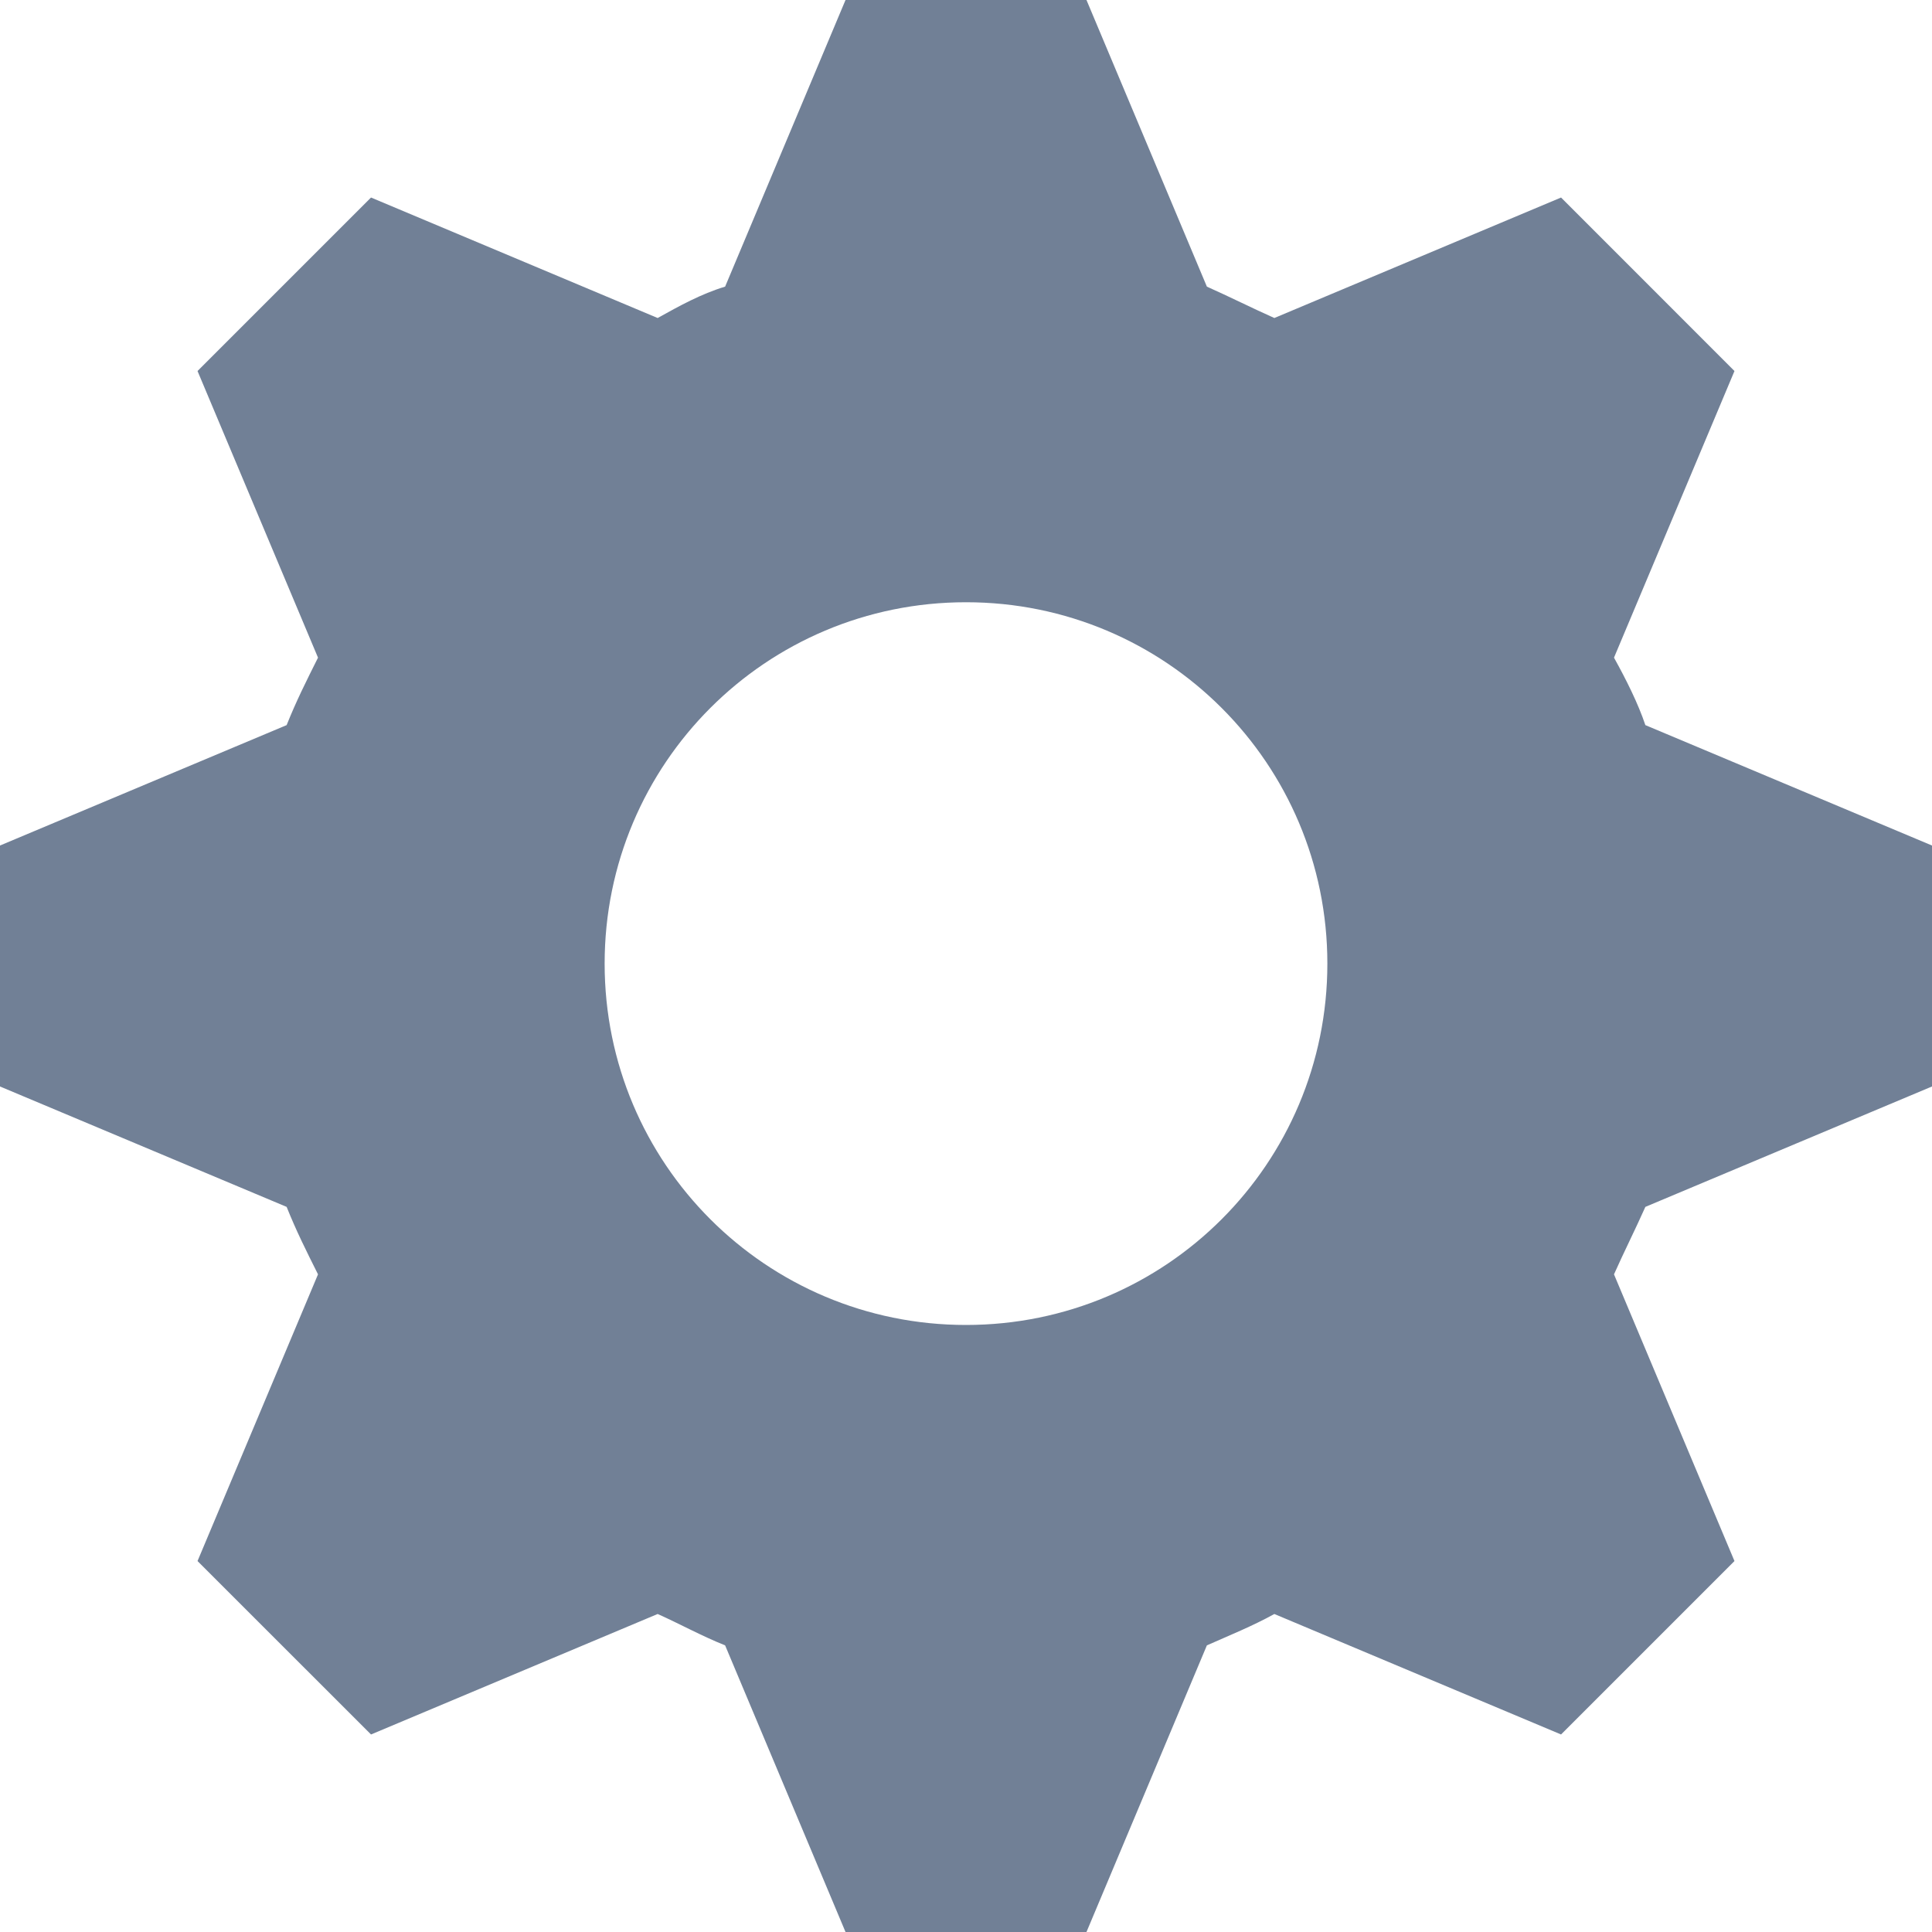 <svg width="25" height="25" viewBox="0 0 25 25" fill="none" xmlns="http://www.w3.org/2000/svg">
<path d="M10.941 0L9.383 3.709C9.071 3.803 8.791 3.959 8.51 4.115L4.801 2.556L2.556 4.801L4.115 8.51C3.959 8.822 3.834 9.071 3.709 9.383L0 10.941V14.059L3.709 15.617C3.834 15.929 3.959 16.178 4.115 16.49L2.556 20.2L4.801 22.444L8.51 20.885C8.791 21.01 9.071 21.166 9.383 21.291L10.941 25H14.059L15.617 21.291C15.898 21.166 16.209 21.041 16.49 20.885L20.2 22.444L22.444 20.2L20.885 16.49C21.01 16.209 21.166 15.898 21.291 15.617L25 14.059V10.941L21.291 9.383C21.197 9.102 21.041 8.791 20.885 8.51L22.444 4.801L20.2 2.556L16.49 4.115C16.209 3.99 15.898 3.834 15.617 3.709L14.059 0L10.941 0ZM12.5 7.793C15.087 7.793 17.176 9.882 17.176 12.469C17.176 15.056 15.087 17.145 12.5 17.145C9.913 17.145 7.824 15.056 7.824 12.469C7.824 9.882 9.913 7.793 12.5 7.793Z" fill="#718096"/>
</svg>
